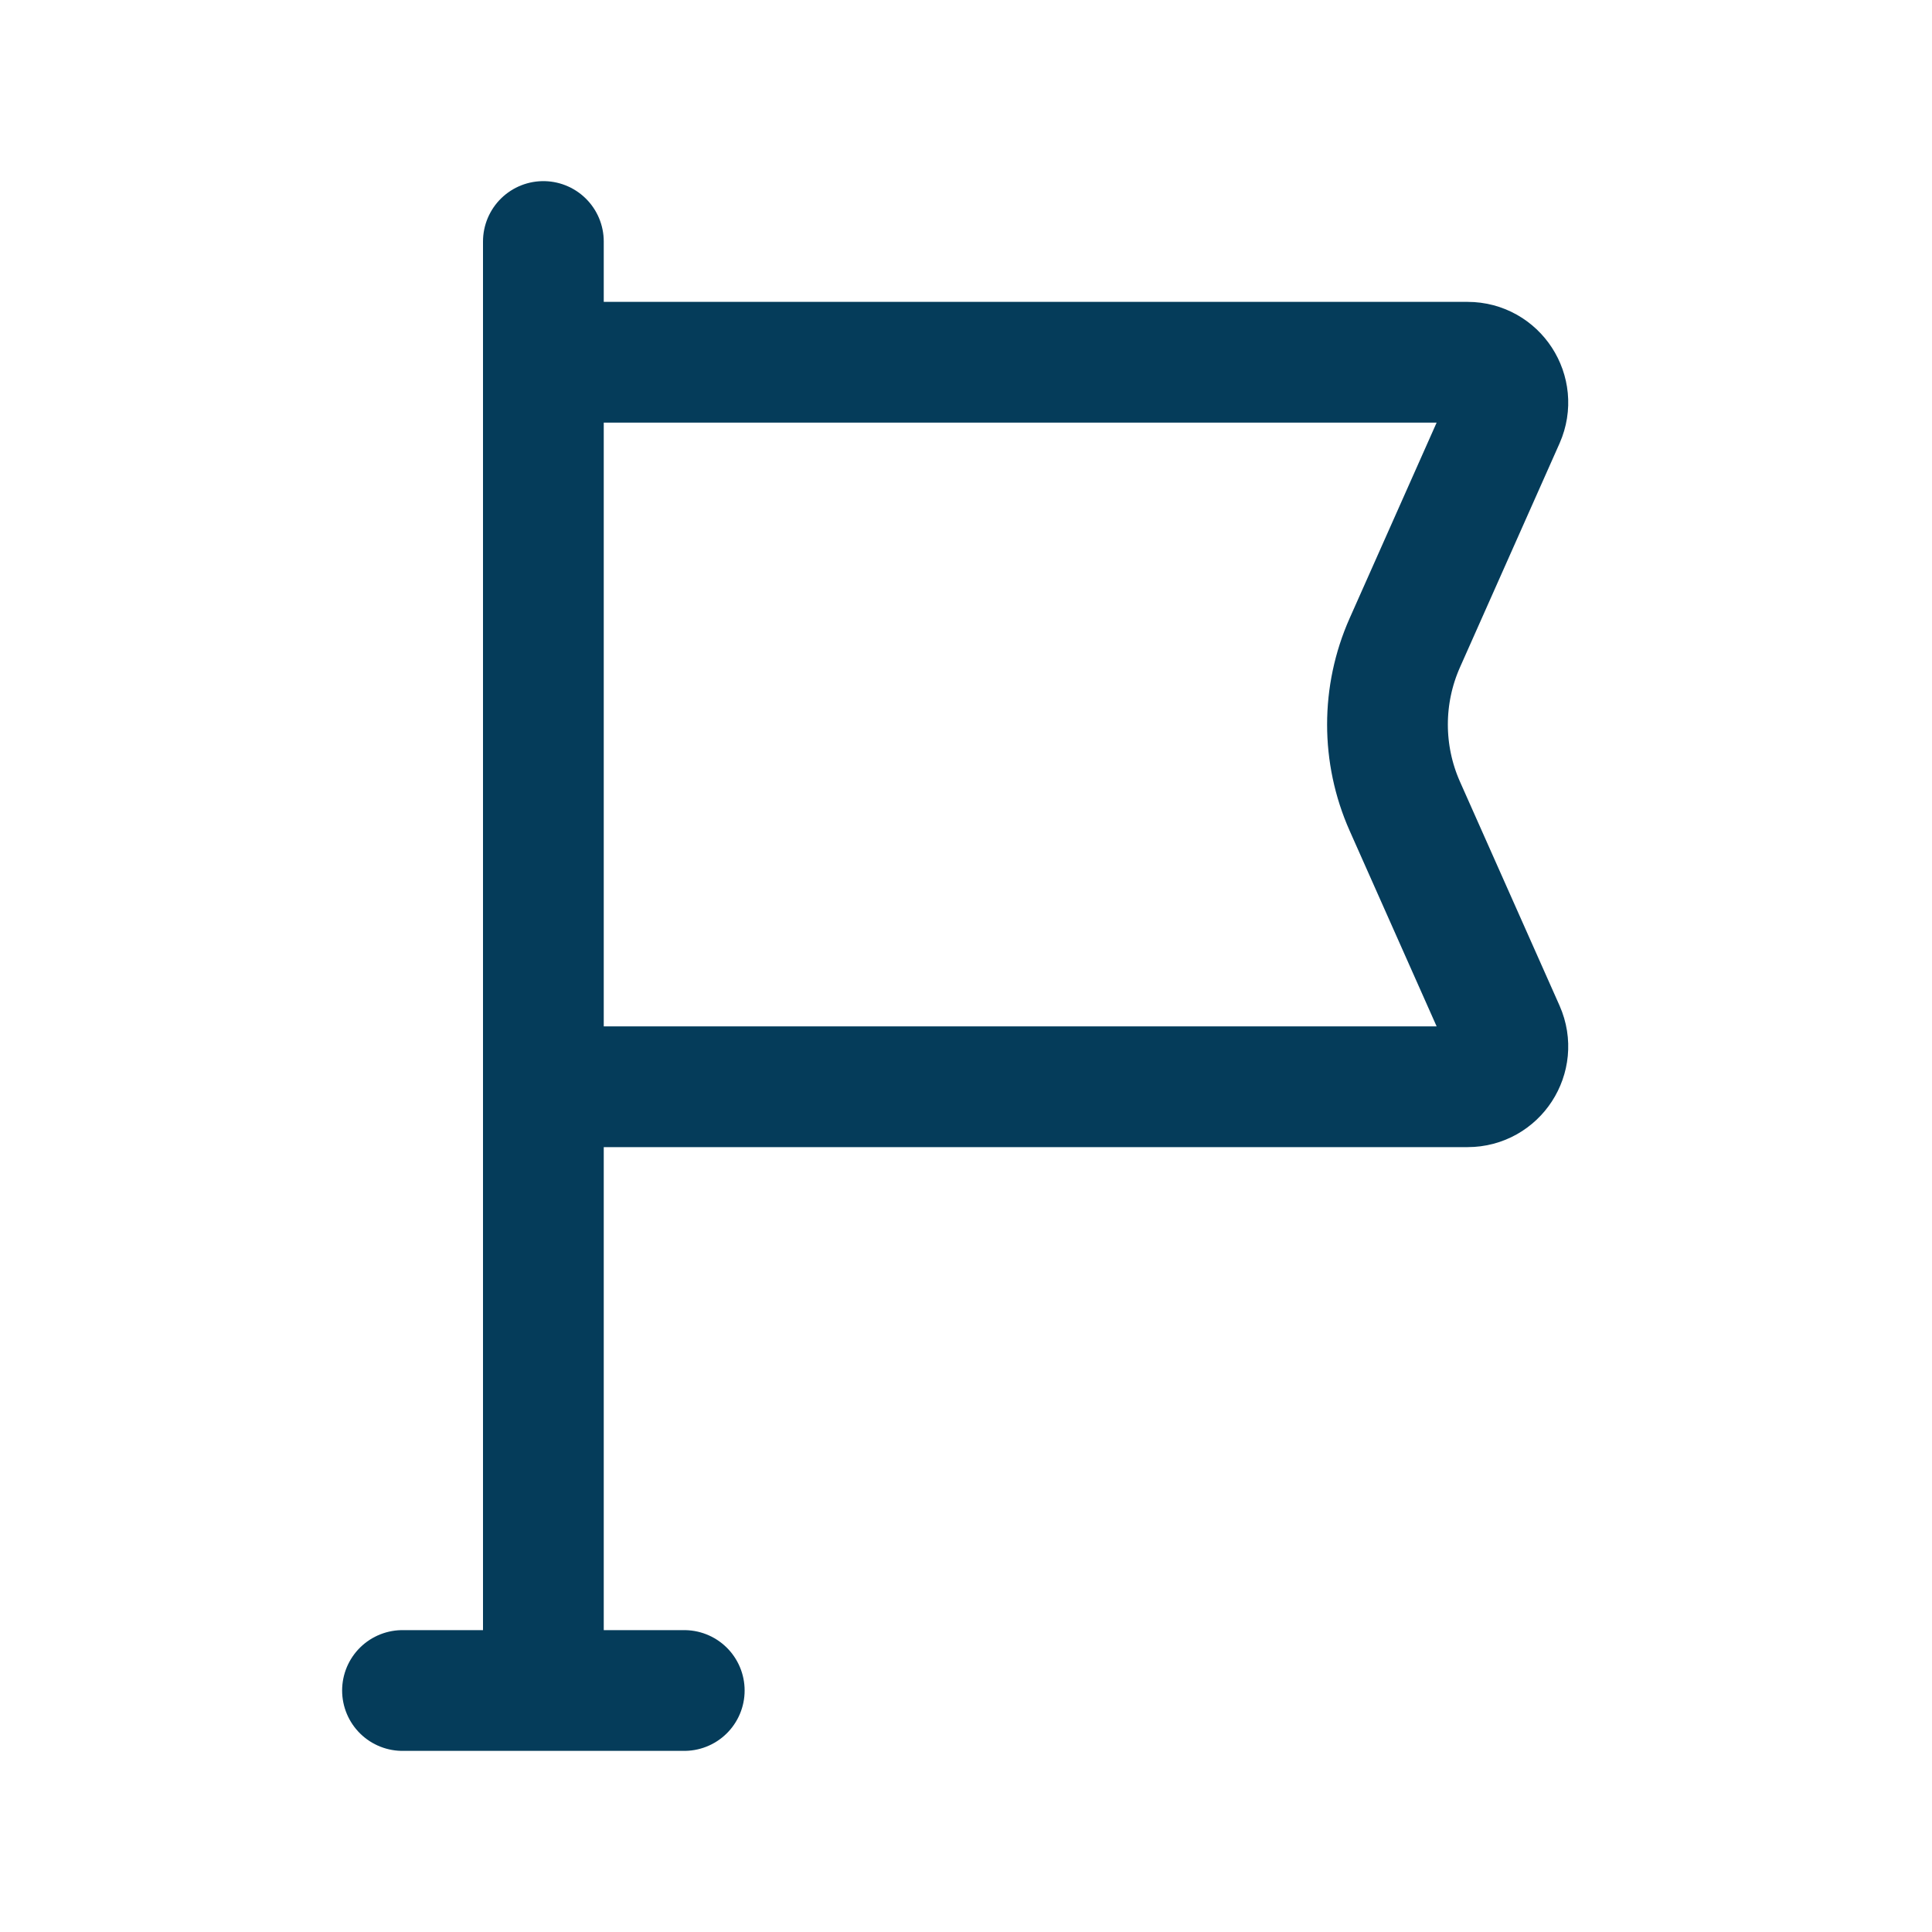 <svg width="24" height="24" viewBox="0 0 24 24" fill="none" xmlns="http://www.w3.org/2000/svg">
<path d="M6.75 3V4.5M6.75 21H5M6.75 21H8.5M6.75 21V13.5M6.75 4.5H18.231C18.592 4.5 18.834 4.872 18.688 5.203L17.451 7.985C17.164 8.631 17.164 9.369 17.451 10.015L18.688 12.797C18.834 13.128 18.592 13.5 18.231 13.5H6.75M6.75 4.5V13.5" stroke="#053C5A" stroke-width="1.5" stroke-linecap="round"/>
</svg>
